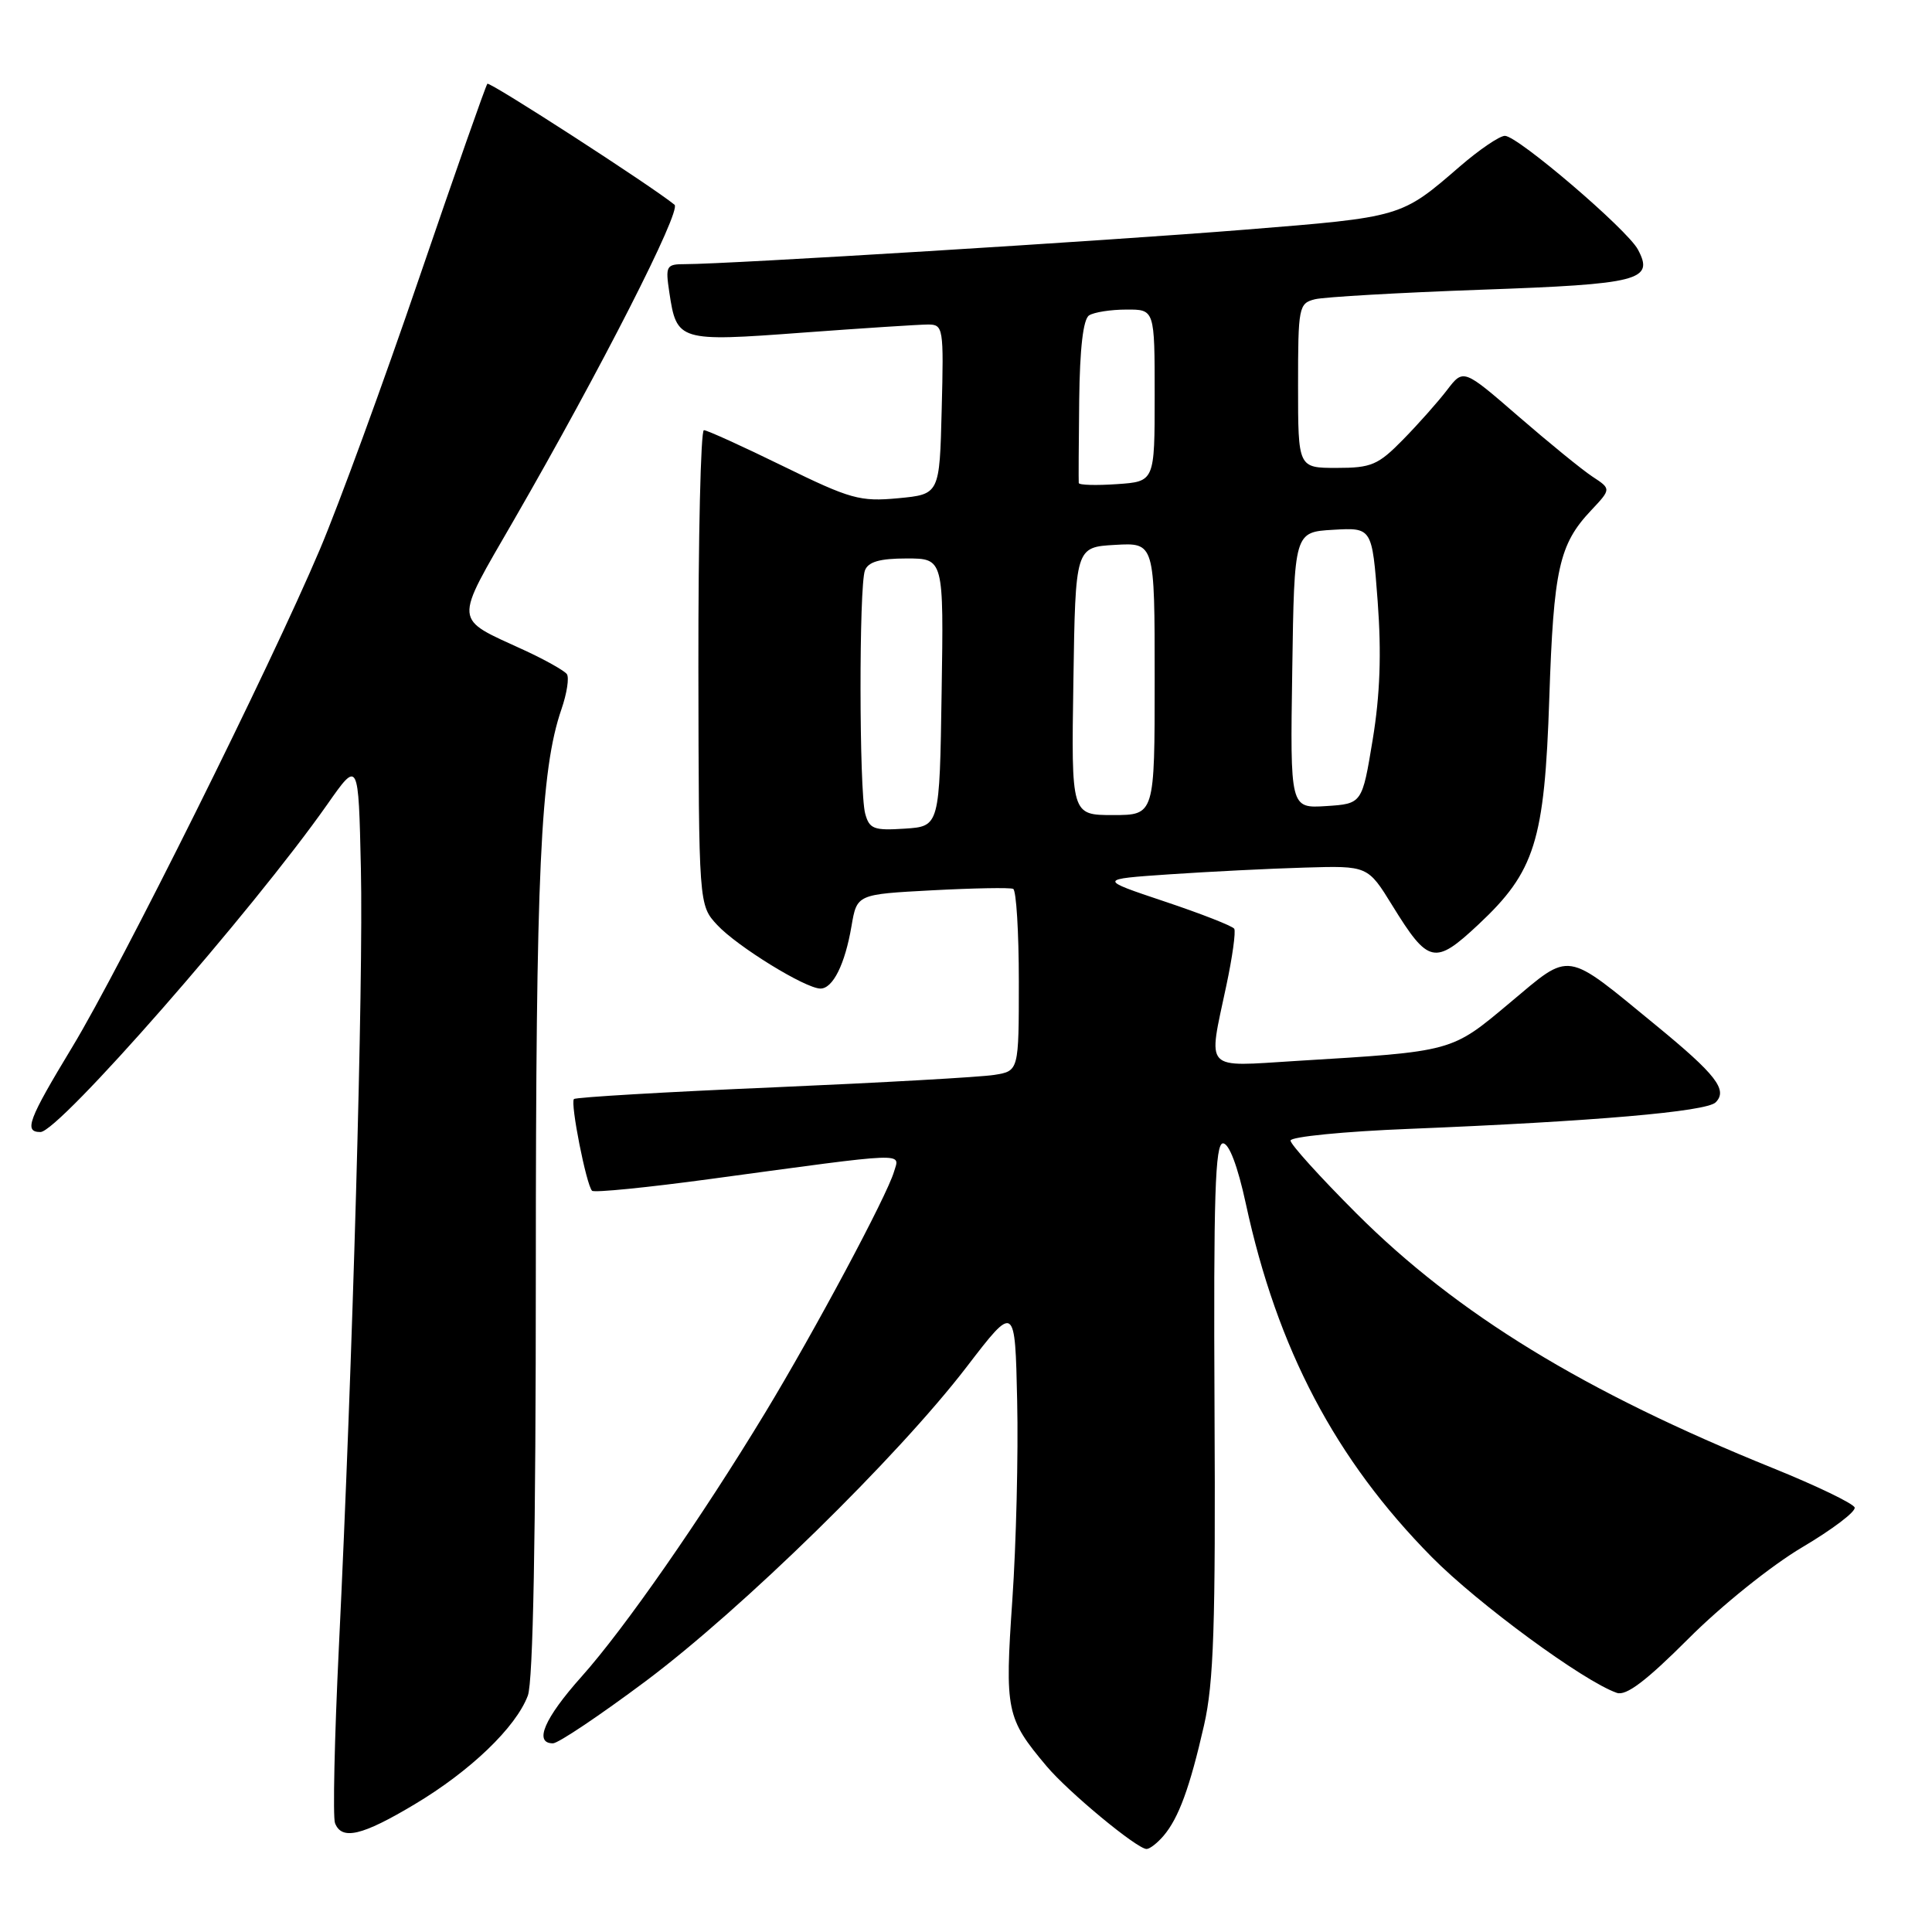 <?xml version="1.0" encoding="UTF-8" standalone="no"?>
<!DOCTYPE svg PUBLIC "-//W3C//DTD SVG 1.1//EN" "http://www.w3.org/Graphics/SVG/1.1/DTD/svg11.dtd" >
<svg xmlns="http://www.w3.org/2000/svg" xmlns:xlink="http://www.w3.org/1999/xlink" version="1.1" viewBox="0 0 256 256">
 <g >
 <path fill="currentColor"
d=" M 154.18 243.25 C 156.18 240.90 157.66 236.86 159.54 228.61 C 160.83 222.96 161.08 215.38 160.93 186.61 C 160.79 158.47 161.01 151.50 162.05 151.50 C 162.86 151.50 164.00 154.51 165.08 159.50 C 169.24 178.76 176.95 193.39 189.73 206.33 C 195.83 212.50 209.81 222.77 214.23 224.31 C 215.47 224.75 218.12 222.74 223.73 217.13 C 228.05 212.79 234.73 207.43 238.79 205.03 C 242.80 202.66 245.93 200.29 245.75 199.75 C 245.57 199.22 240.72 196.88 234.96 194.55 C 209.94 184.44 193.09 174.13 179.75 160.80 C 174.94 155.99 171.00 151.64 171.00 151.13 C 171.00 150.63 178.09 149.92 186.75 149.58 C 211.16 148.59 226.10 147.30 227.33 146.07 C 228.97 144.43 227.40 142.40 219.40 135.84 C 207.22 125.85 208.26 126.01 200.08 132.86 C 192.25 139.42 192.67 139.31 171.75 140.58 C 159.35 141.34 160.06 142.10 162.49 130.62 C 163.30 126.83 163.77 123.43 163.54 123.06 C 163.31 122.70 159.16 121.07 154.31 119.45 C 145.50 116.50 145.50 116.50 155.00 115.85 C 160.22 115.50 168.27 115.09 172.87 114.96 C 181.24 114.71 181.24 114.71 184.50 120.00 C 189.27 127.73 190.11 127.92 195.89 122.51 C 203.40 115.48 204.66 111.47 205.29 92.50 C 205.86 75.42 206.59 72.13 210.81 67.65 C 213.50 64.79 213.50 64.79 211.00 63.15 C 209.62 62.24 205.22 58.65 201.20 55.17 C 193.91 48.85 193.91 48.85 191.75 51.67 C 190.56 53.23 187.93 56.19 185.91 58.25 C 182.61 61.62 181.71 62.00 177.12 62.00 C 172.00 62.00 172.00 62.00 172.00 51.11 C 172.00 40.65 172.09 40.19 174.25 39.65 C 175.49 39.35 185.39 38.78 196.26 38.39 C 217.28 37.65 219.22 37.15 217.03 33.06 C 215.61 30.40 201.10 18.00 199.41 18.00 C 198.70 18.00 196.01 19.83 193.42 22.07 C 185.63 28.81 185.78 28.76 165.00 30.43 C 146.38 31.93 96.46 35.00 90.81 35.00 C 88.27 35.00 88.16 35.21 88.69 38.75 C 89.66 45.21 89.94 45.30 106.30 44.08 C 114.32 43.49 121.82 43.00 122.97 43.00 C 124.99 43.00 125.06 43.41 124.78 54.25 C 124.50 65.50 124.50 65.50 119.00 66.02 C 113.95 66.49 112.70 66.14 103.77 61.77 C 98.42 59.15 93.69 57.00 93.27 57.00 C 92.85 57.00 92.52 71.16 92.54 88.47 C 92.59 119.93 92.59 119.93 95.04 122.57 C 97.68 125.41 106.72 130.98 108.71 130.99 C 110.36 131.00 111.97 127.77 112.83 122.70 C 113.55 118.50 113.55 118.50 123.52 117.97 C 129.01 117.68 133.84 117.59 134.25 117.78 C 134.66 117.97 135.00 123.47 135.00 130.01 C 135.00 141.91 135.00 141.91 131.75 142.43 C 129.96 142.72 116.80 143.46 102.50 144.08 C 88.20 144.69 76.30 145.39 76.05 145.63 C 75.54 146.13 77.69 157.02 78.45 157.78 C 78.72 158.06 85.82 157.35 94.22 156.21 C 120.69 152.62 119.23 152.67 118.46 155.26 C 117.51 158.49 107.94 176.38 101.38 187.21 C 92.91 201.19 82.73 215.82 77.06 222.16 C 72.13 227.68 70.70 231.00 73.27 231.00 C 73.97 231.00 79.48 227.30 85.52 222.79 C 98.37 213.18 118.93 193.05 128.08 181.13 C 134.50 172.76 134.50 172.76 134.78 185.63 C 134.94 192.71 134.65 204.57 134.14 212.00 C 133.13 226.71 133.33 227.67 138.67 234.02 C 141.58 237.48 150.67 245.00 151.93 245.00 C 152.35 245.00 153.36 244.21 154.18 243.25 Z  M 54.94 239.08 C 62.33 234.67 68.36 228.88 69.94 224.68 C 70.64 222.83 71.00 203.54 71.00 168.16 C 71.00 115.44 71.61 102.05 74.40 93.96 C 75.12 91.87 75.44 89.78 75.11 89.32 C 74.77 88.86 72.25 87.44 69.50 86.17 C 59.97 81.78 60.05 82.86 68.11 68.88 C 79.61 48.94 90.32 27.91 89.38 27.13 C 86.33 24.64 64.89 10.78 64.58 11.10 C 64.37 11.32 60.31 22.89 55.55 36.81 C 50.80 50.74 44.87 66.94 42.38 72.81 C 35.78 88.39 16.06 128.02 9.58 138.73 C 3.73 148.40 3.13 150.00 5.36 150.00 C 7.80 150.00 33.45 120.71 43.36 106.60 C 47.50 100.69 47.50 100.69 47.82 115.10 C 48.16 130.08 46.73 180.65 44.90 218.32 C 44.32 230.32 44.09 240.78 44.39 241.57 C 45.28 243.88 47.97 243.25 54.94 239.08 Z  M 114.64 107.80 C 113.84 104.82 113.81 77.65 114.61 75.58 C 115.05 74.44 116.57 74.00 120.13 74.00 C 125.05 74.00 125.05 74.00 124.77 91.75 C 124.50 109.50 124.50 109.50 119.88 109.80 C 115.78 110.07 115.19 109.84 114.64 107.80 Z  M 142.23 90.25 C 142.50 72.50 142.50 72.50 147.75 72.20 C 153.00 71.90 153.00 71.90 153.00 89.95 C 153.00 108.00 153.00 108.00 147.48 108.00 C 141.95 108.00 141.95 108.00 142.23 90.25 Z  M 171.23 88.81 C 171.50 70.50 171.50 70.50 176.65 70.20 C 181.81 69.90 181.81 69.90 182.55 79.70 C 183.06 86.56 182.87 92.05 181.89 98.00 C 180.49 106.50 180.49 106.50 175.72 106.81 C 170.95 107.11 170.95 107.11 171.23 88.81 Z  M 142.94 64.00 C 142.91 63.73 142.93 58.79 143.00 53.02 C 143.08 46.13 143.53 42.29 144.31 41.79 C 144.96 41.37 147.19 41.02 149.25 41.02 C 153.00 41.00 153.00 41.00 153.00 52.40 C 153.00 63.81 153.00 63.81 148.00 64.15 C 145.25 64.34 142.97 64.28 142.94 64.00 Z "/>
</g>
</svg>